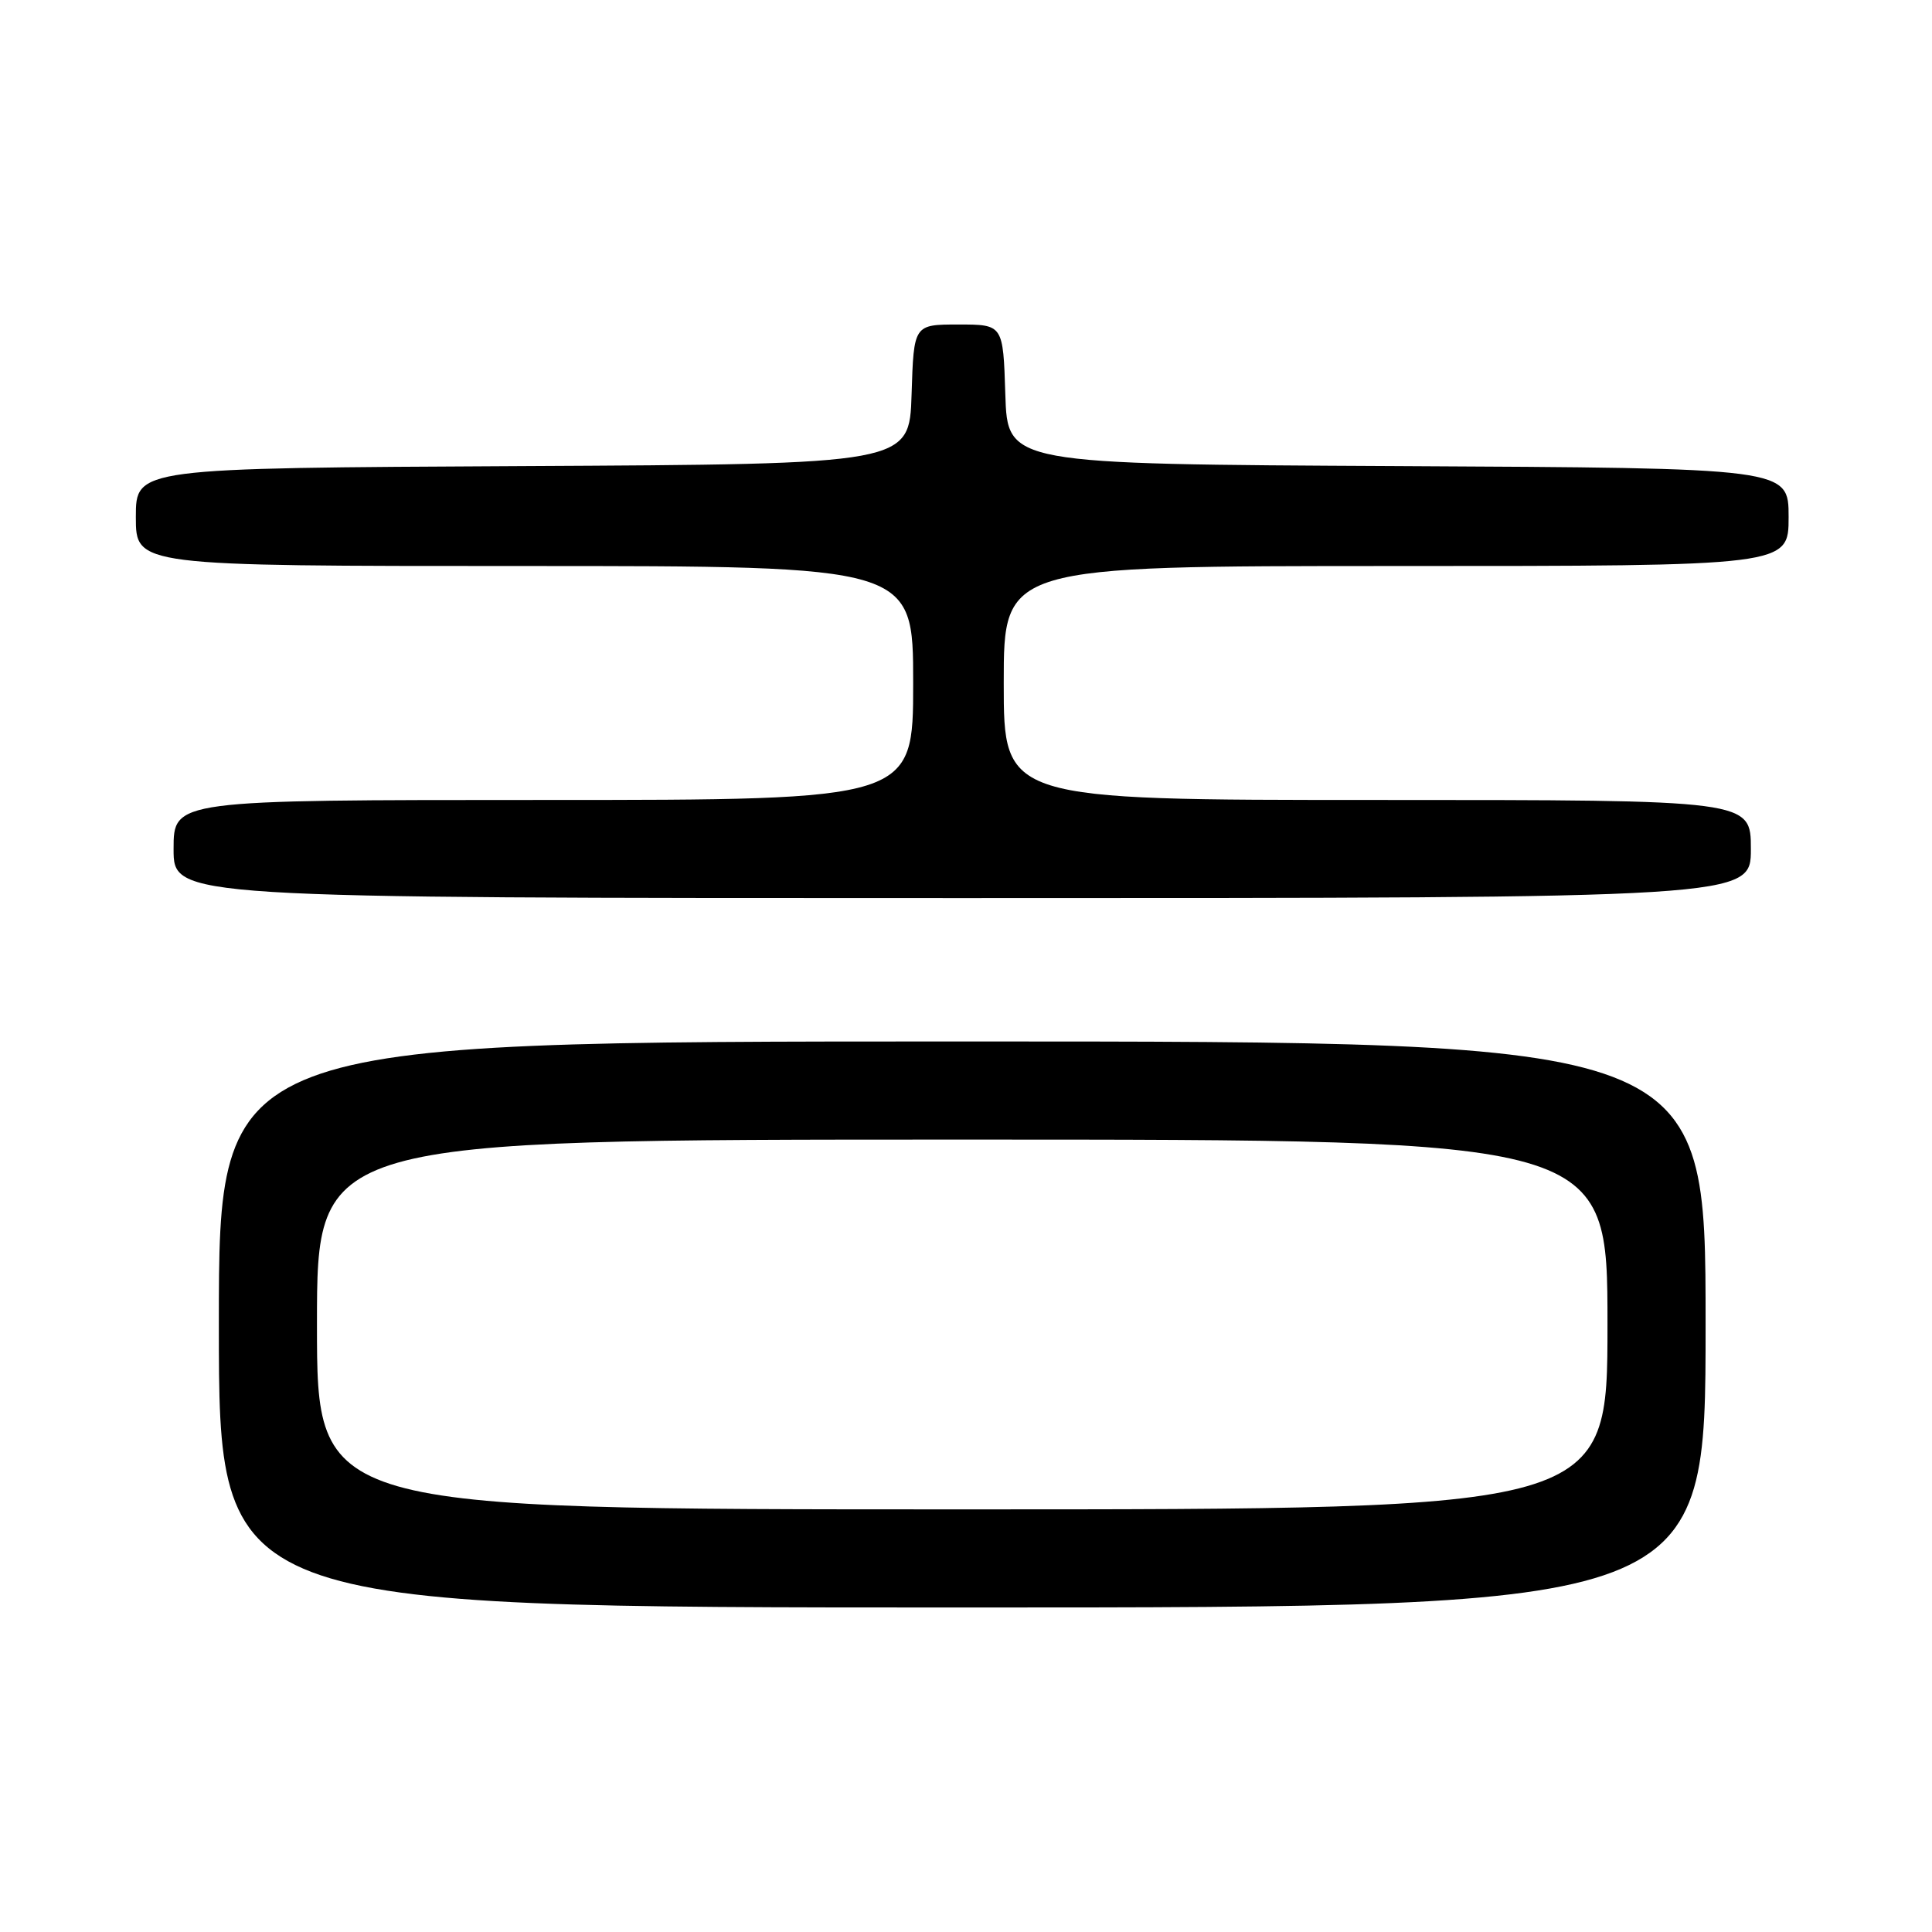 <?xml version="1.0" encoding="UTF-8" standalone="no"?>
<!DOCTYPE svg PUBLIC "-//W3C//DTD SVG 1.1//EN" "http://www.w3.org/Graphics/SVG/1.1/DTD/svg11.dtd" >
<svg xmlns="http://www.w3.org/2000/svg" xmlns:xlink="http://www.w3.org/1999/xlink" version="1.1" viewBox="0 0 256 256">
 <g >
 <path fill="currentColor"
d=" M 226.00 175.50 C 226.00 138.00 226.00 138.00 127.50 138.00 C 29.00 138.00 29.00 138.00 29.00 175.50 C 29.00 213.00 29.00 213.00 127.50 213.00 C 226.00 213.00 226.00 213.00 226.00 175.50 Z  M 232.00 112.50 C 232.00 106.00 232.00 106.00 182.50 106.00 C 133.00 106.00 133.00 106.00 133.00 90.50 C 133.00 75.00 133.00 75.00 185.00 75.00 C 237.00 75.00 237.00 75.00 237.00 68.51 C 237.00 62.02 237.00 62.02 185.25 61.76 C 133.50 61.50 133.50 61.50 133.21 52.25 C 132.92 43.00 132.92 43.00 127.00 43.00 C 121.08 43.00 121.08 43.00 120.79 52.25 C 120.50 61.50 120.50 61.50 69.25 61.76 C 18.00 62.02 18.00 62.02 18.00 68.51 C 18.00 75.00 18.00 75.00 69.50 75.00 C 121.00 75.00 121.00 75.00 121.00 90.50 C 121.00 106.00 121.00 106.00 72.00 106.00 C 23.00 106.00 23.00 106.00 23.00 112.50 C 23.00 119.00 23.00 119.00 127.50 119.00 C 232.00 119.00 232.00 119.00 232.00 112.50 Z  M 42.00 175.50 C 42.00 151.00 42.00 151.00 127.50 151.00 C 213.00 151.00 213.00 151.00 213.00 175.50 C 213.00 200.00 213.00 200.00 127.50 200.00 C 42.00 200.00 42.00 200.00 42.00 175.50 Z "/>
</g>
</svg>